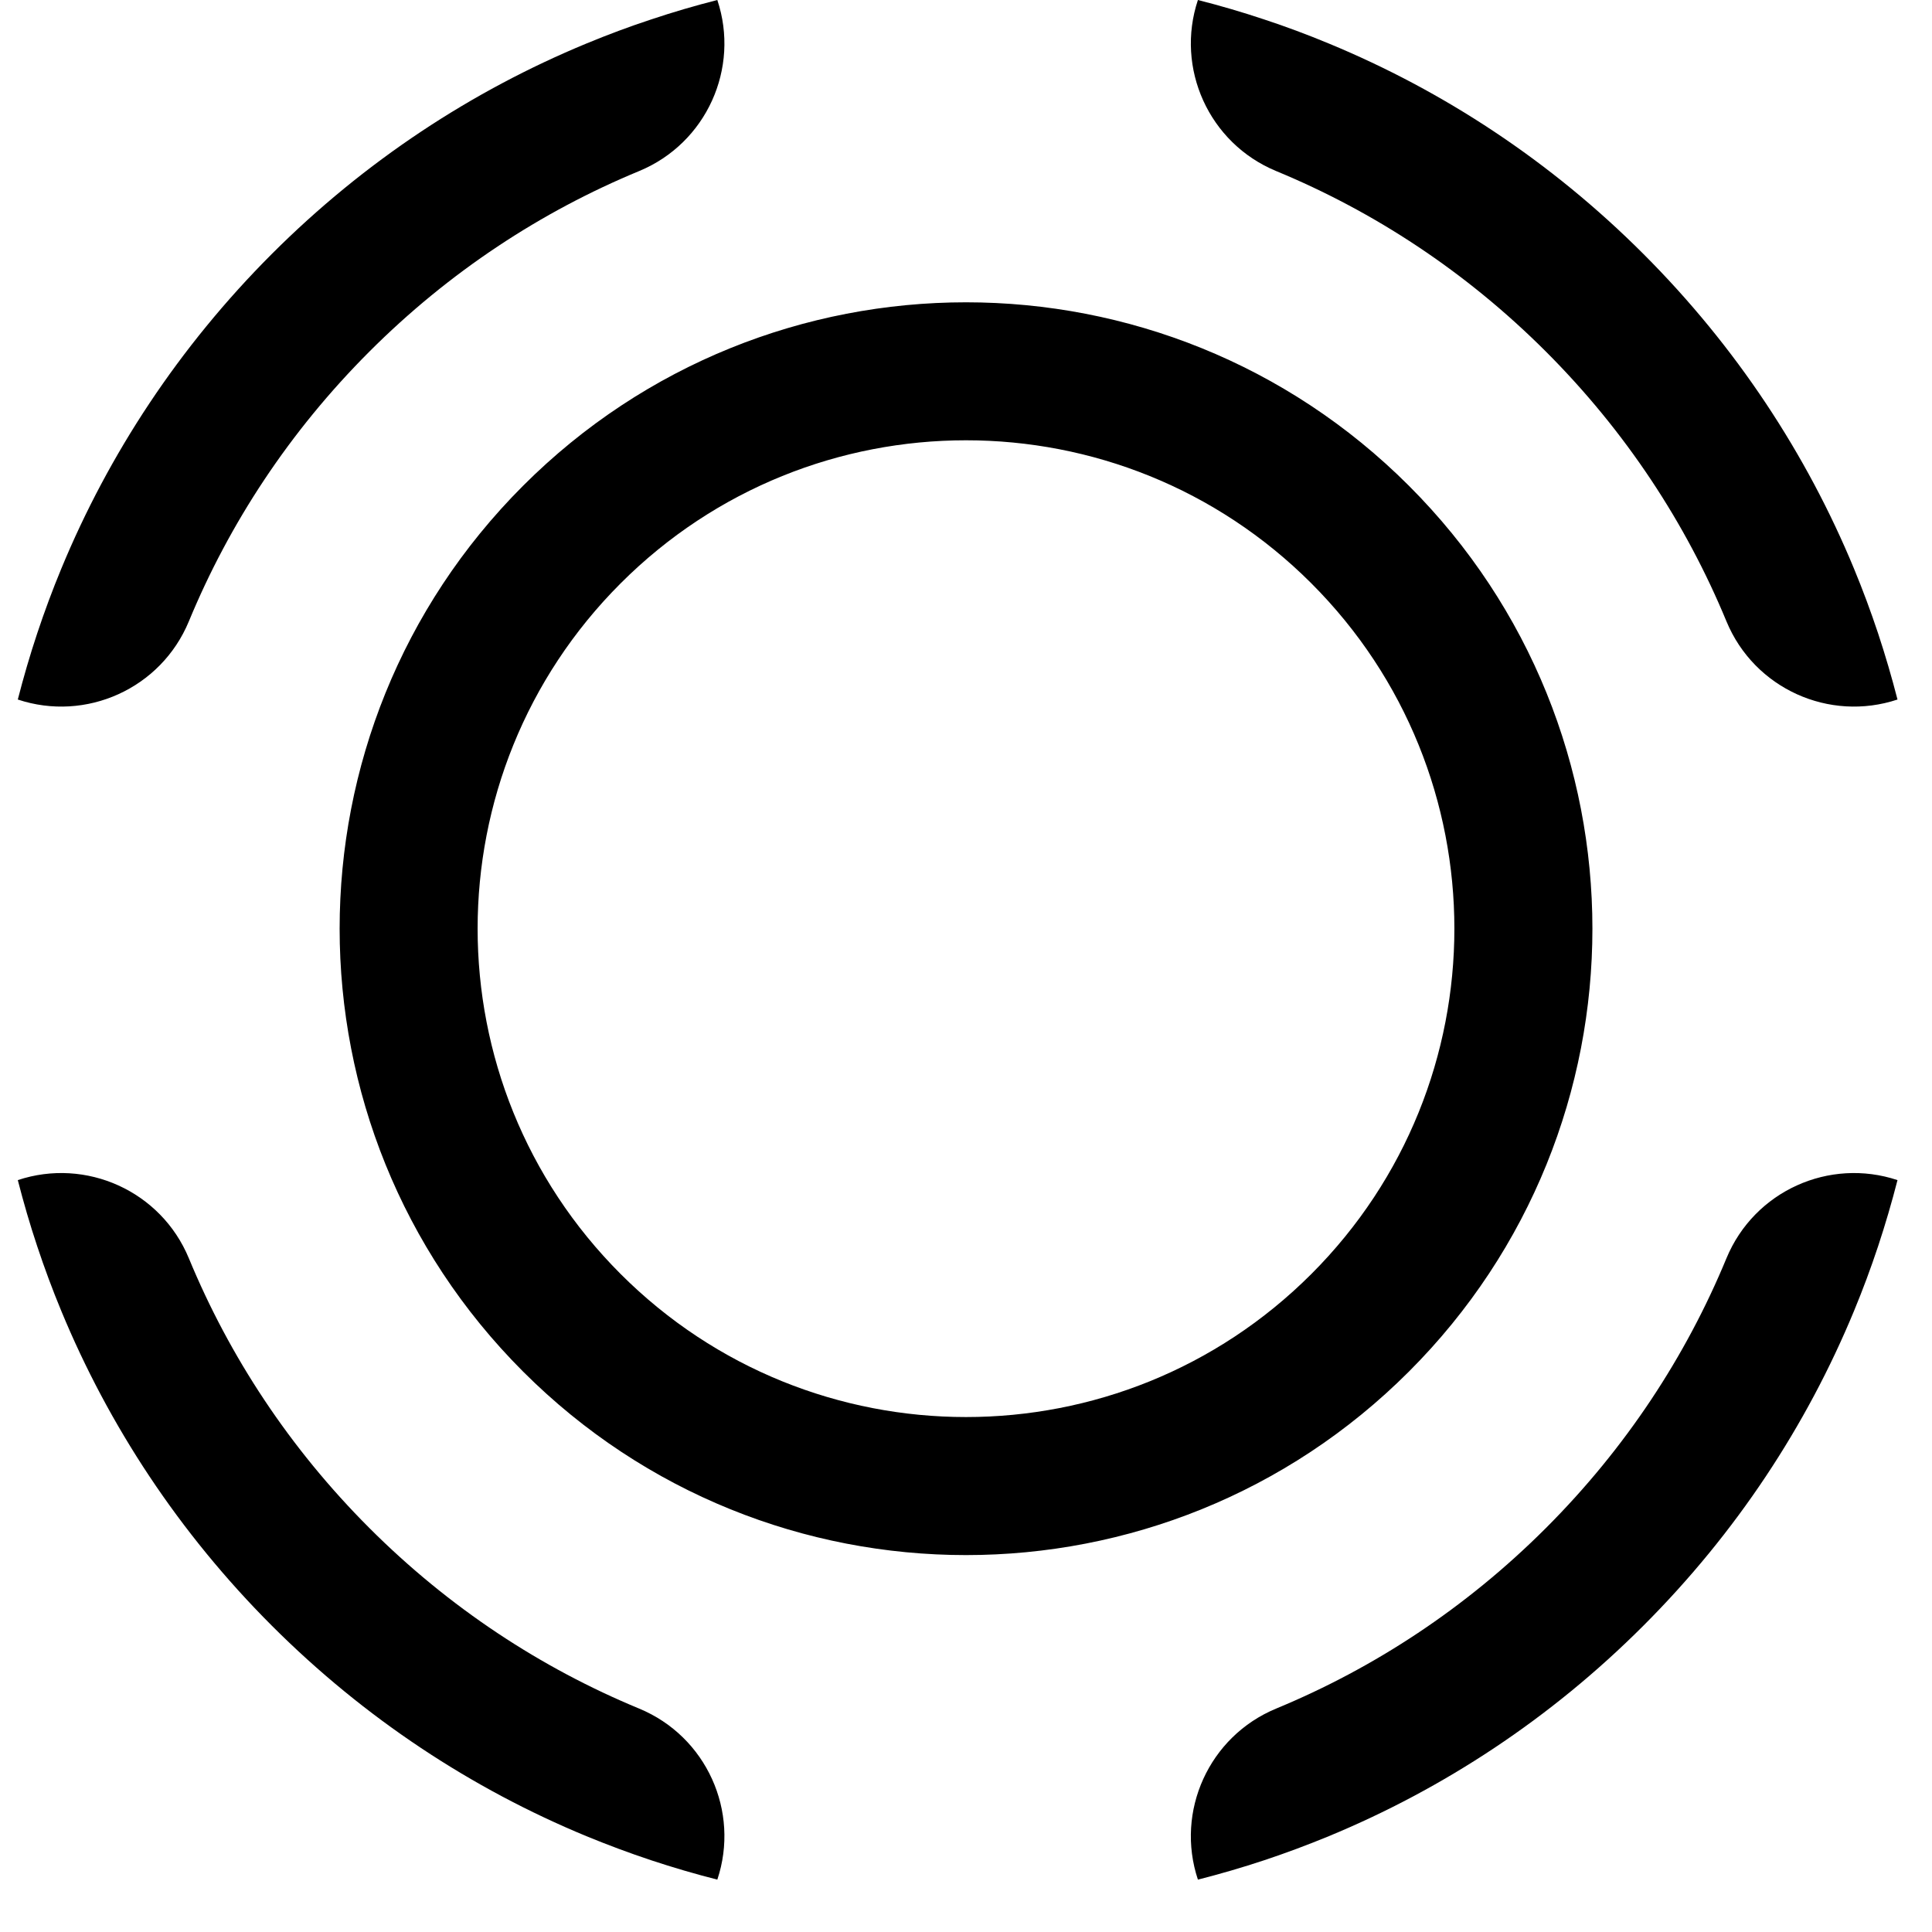 <svg width="28" height="28" viewBox="0 0 28 28" fill="none" xmlns="http://www.w3.org/2000/svg">
<path fill-rule="evenodd" clip-rule="evenodd" d="M26.869 8.24C26.997 8.549 27.113 8.862 27.218 9.177C27.323 9.495 27.417 9.815 27.5 10.138C26.512 10.467 25.425 9.981 25.021 9.005C24.434 7.585 23.563 6.254 22.404 5.095C21.246 3.937 19.914 3.066 18.495 2.479C17.519 2.075 17.032 0.987 17.361 3.0939e-05C17.684 0.082 18.005 0.176 18.322 0.282C18.638 0.386 18.951 0.503 19.259 0.631C20.917 1.317 22.471 2.333 23.818 3.681C25.166 5.029 26.183 6.582 26.869 8.24ZM25.021 18.236C25.425 17.26 26.512 16.774 27.5 17.103C27.417 17.426 27.323 17.747 27.218 18.064C27.113 18.38 26.997 18.692 26.869 19.001C26.183 20.659 25.166 22.212 23.818 23.56C22.471 24.908 20.917 25.925 19.259 26.611C18.951 26.738 18.638 26.855 18.322 26.96C18.005 27.065 17.684 27.159 17.361 27.241C17.032 26.254 17.519 25.166 18.495 24.762C19.914 24.175 21.246 23.304 22.404 22.146C23.563 20.987 24.434 19.656 25.021 18.236ZM9.263 24.762C10.239 25.166 10.726 26.254 10.396 27.241C10.074 27.159 9.753 27.065 9.436 26.96C9.12 26.855 8.807 26.738 8.498 26.611C6.84 25.925 5.287 24.908 3.939 23.56C2.592 22.212 1.575 20.659 0.889 19.001C0.761 18.692 0.645 18.38 0.54 18.064C0.434 17.747 0.341 17.426 0.258 17.103C1.245 16.774 2.333 17.26 2.737 18.236C3.324 19.656 4.195 20.987 5.354 22.146C6.512 23.304 7.844 24.175 9.263 24.762ZM2.737 9.005C2.333 9.981 1.245 10.467 0.258 10.138C0.341 9.815 0.434 9.495 0.54 9.177C0.645 8.862 0.761 8.549 0.889 8.24C1.575 6.582 2.592 5.029 3.939 3.681C5.287 2.333 6.84 1.317 8.498 0.631C8.807 0.503 9.12 0.386 9.436 0.282C9.753 0.176 10.074 0.082 10.396 3.05176e-05C10.726 0.987 10.239 2.075 9.263 2.479C7.844 3.066 6.512 3.937 5.354 5.095C4.195 6.254 3.324 7.585 2.737 9.005ZM19.005 18.464C16.241 21.228 11.759 21.228 8.995 18.464C6.231 15.7 6.231 11.218 8.995 8.454C11.759 5.69 16.241 5.69 19.005 8.454C21.769 11.218 21.769 15.7 19.005 18.464ZM20.419 19.878C16.874 23.424 11.126 23.424 7.581 19.878C4.036 16.333 4.036 10.585 7.581 7.04C11.126 3.495 16.874 3.495 20.419 7.04C23.965 10.585 23.965 16.333 20.419 19.878Z" fill="black"/>
</svg>
